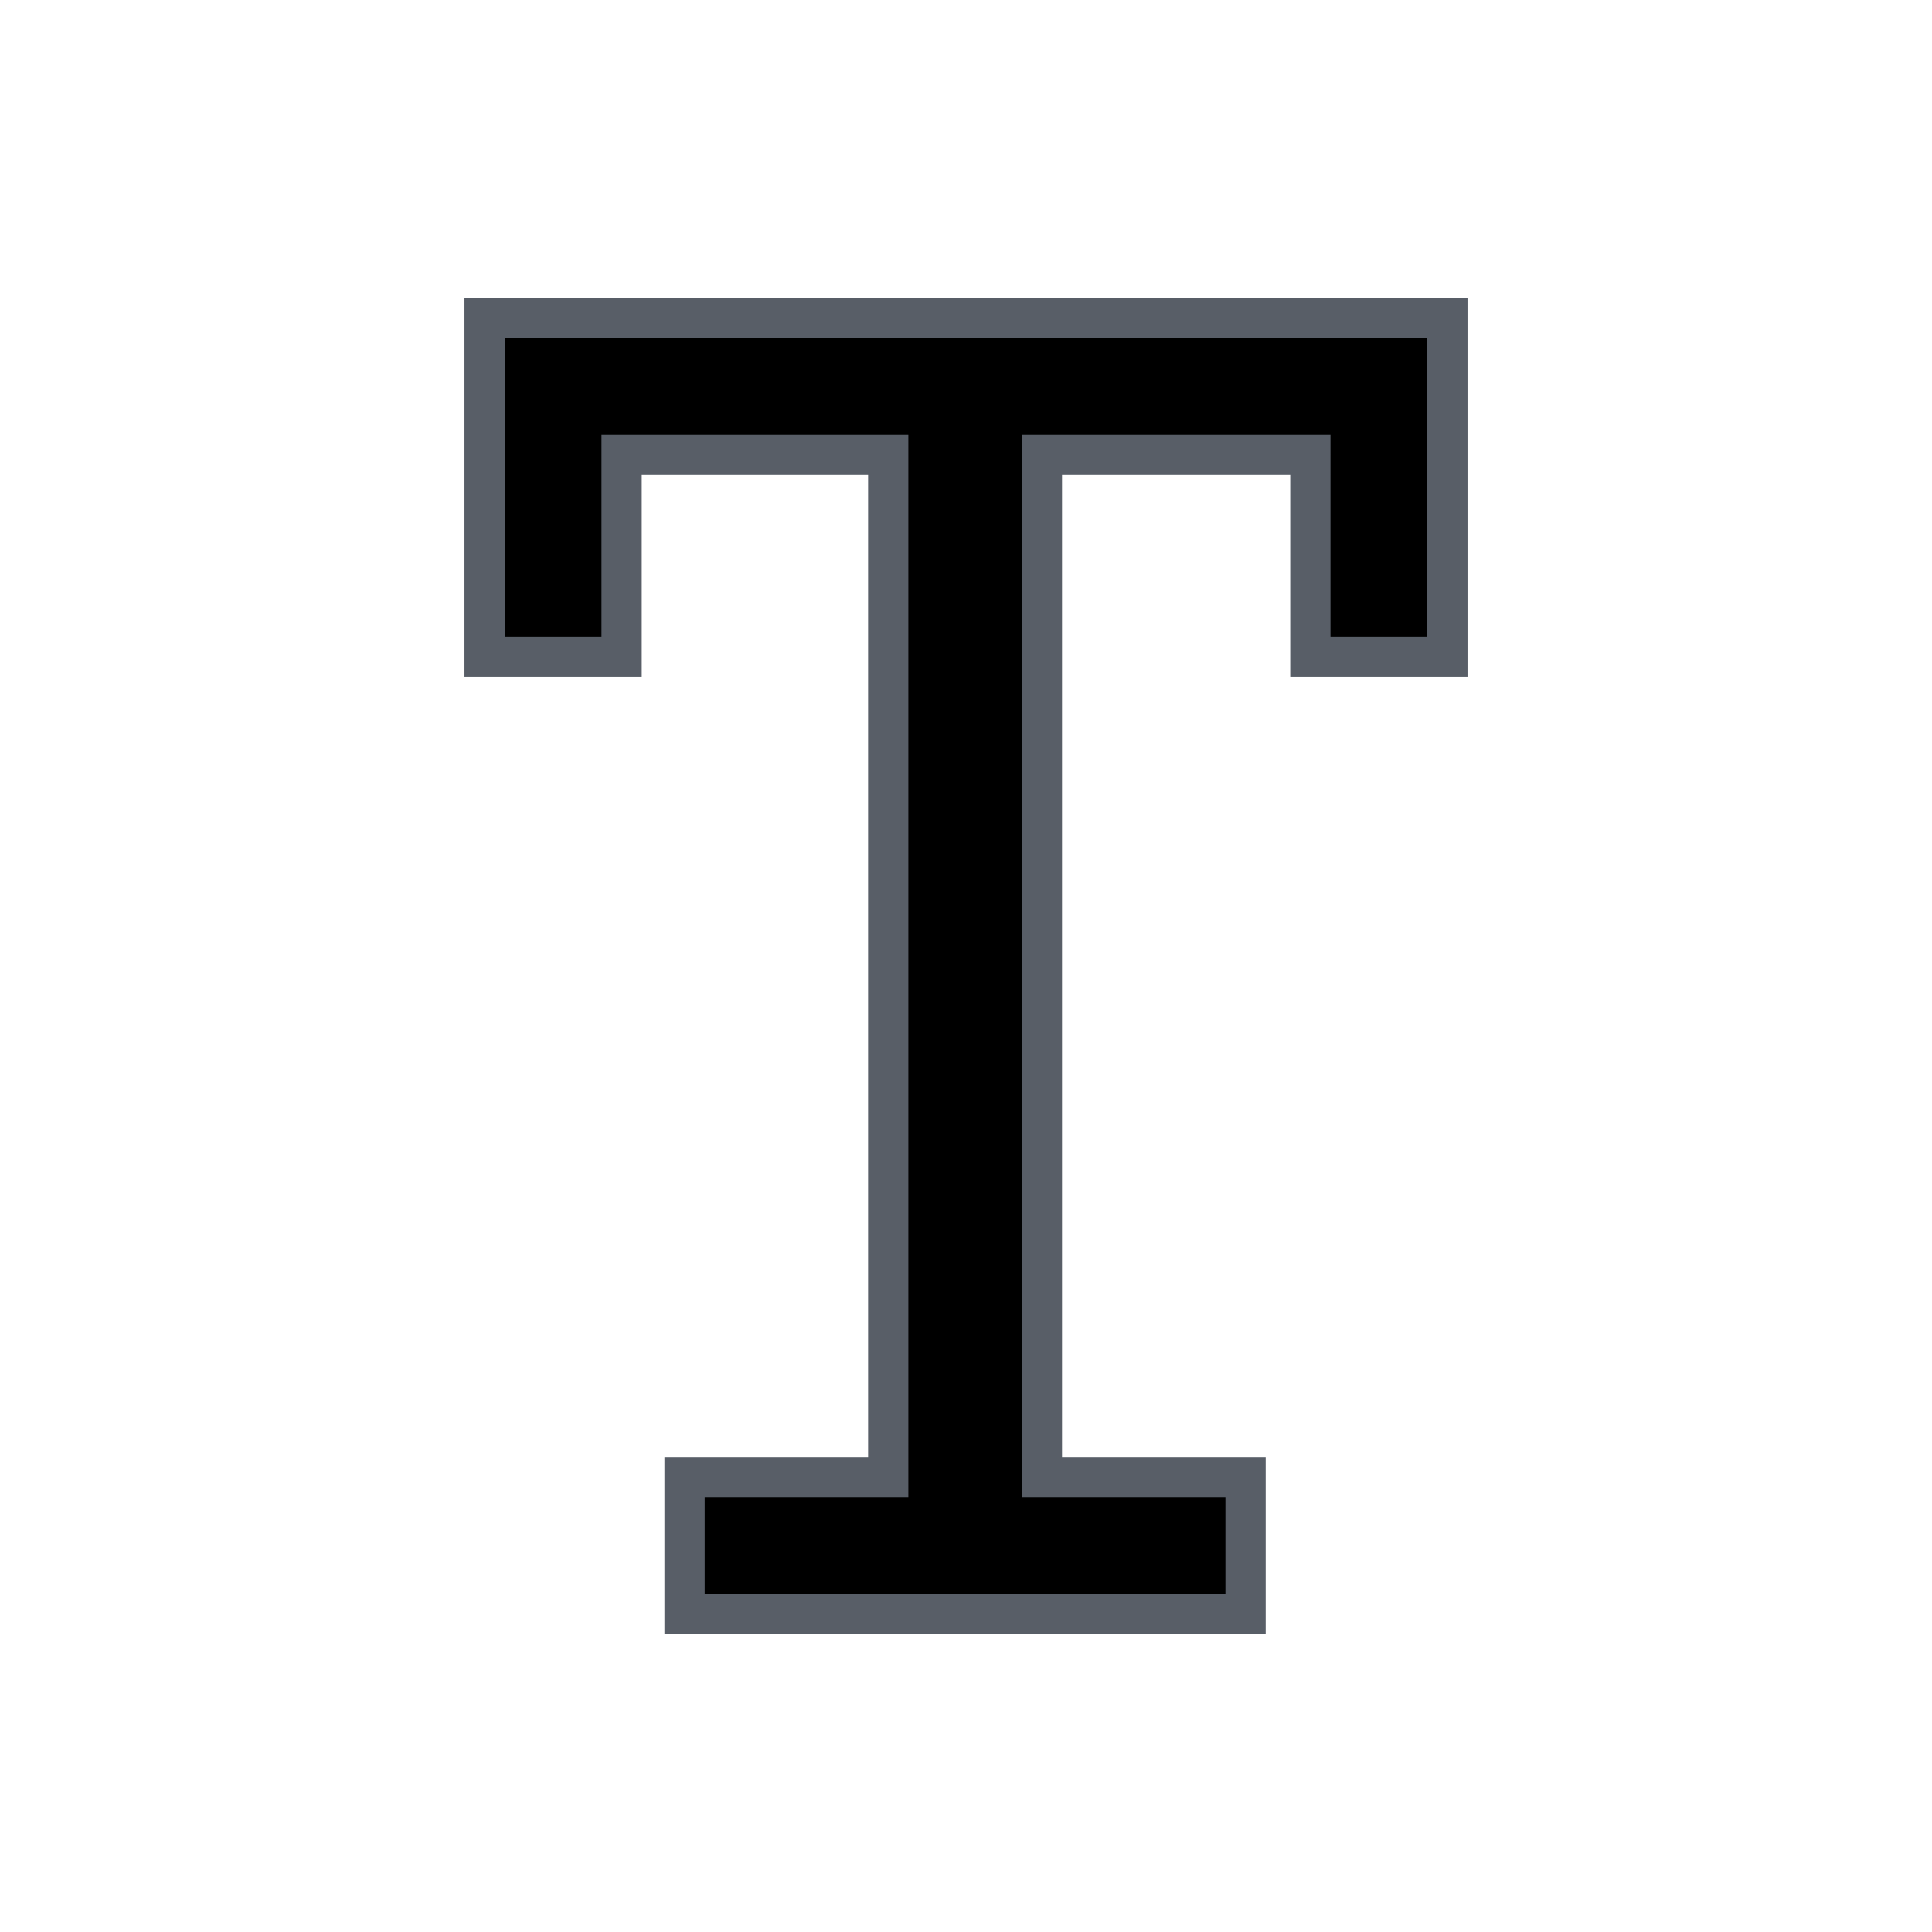 <svg id="iconPath" width="100%" height="100%" viewBox="0 0 24 24" xmlns="http://www.w3.org/2000/svg"><path stroke="#585E67" stroke-width=".5"  d="M6.02 3.95h11.96v4.209h-1.702V5.652h-3.335v12.696h2.53v1.702H8.504v-1.702h2.53V5.652H7.722v2.507H6.02z"/></svg>
